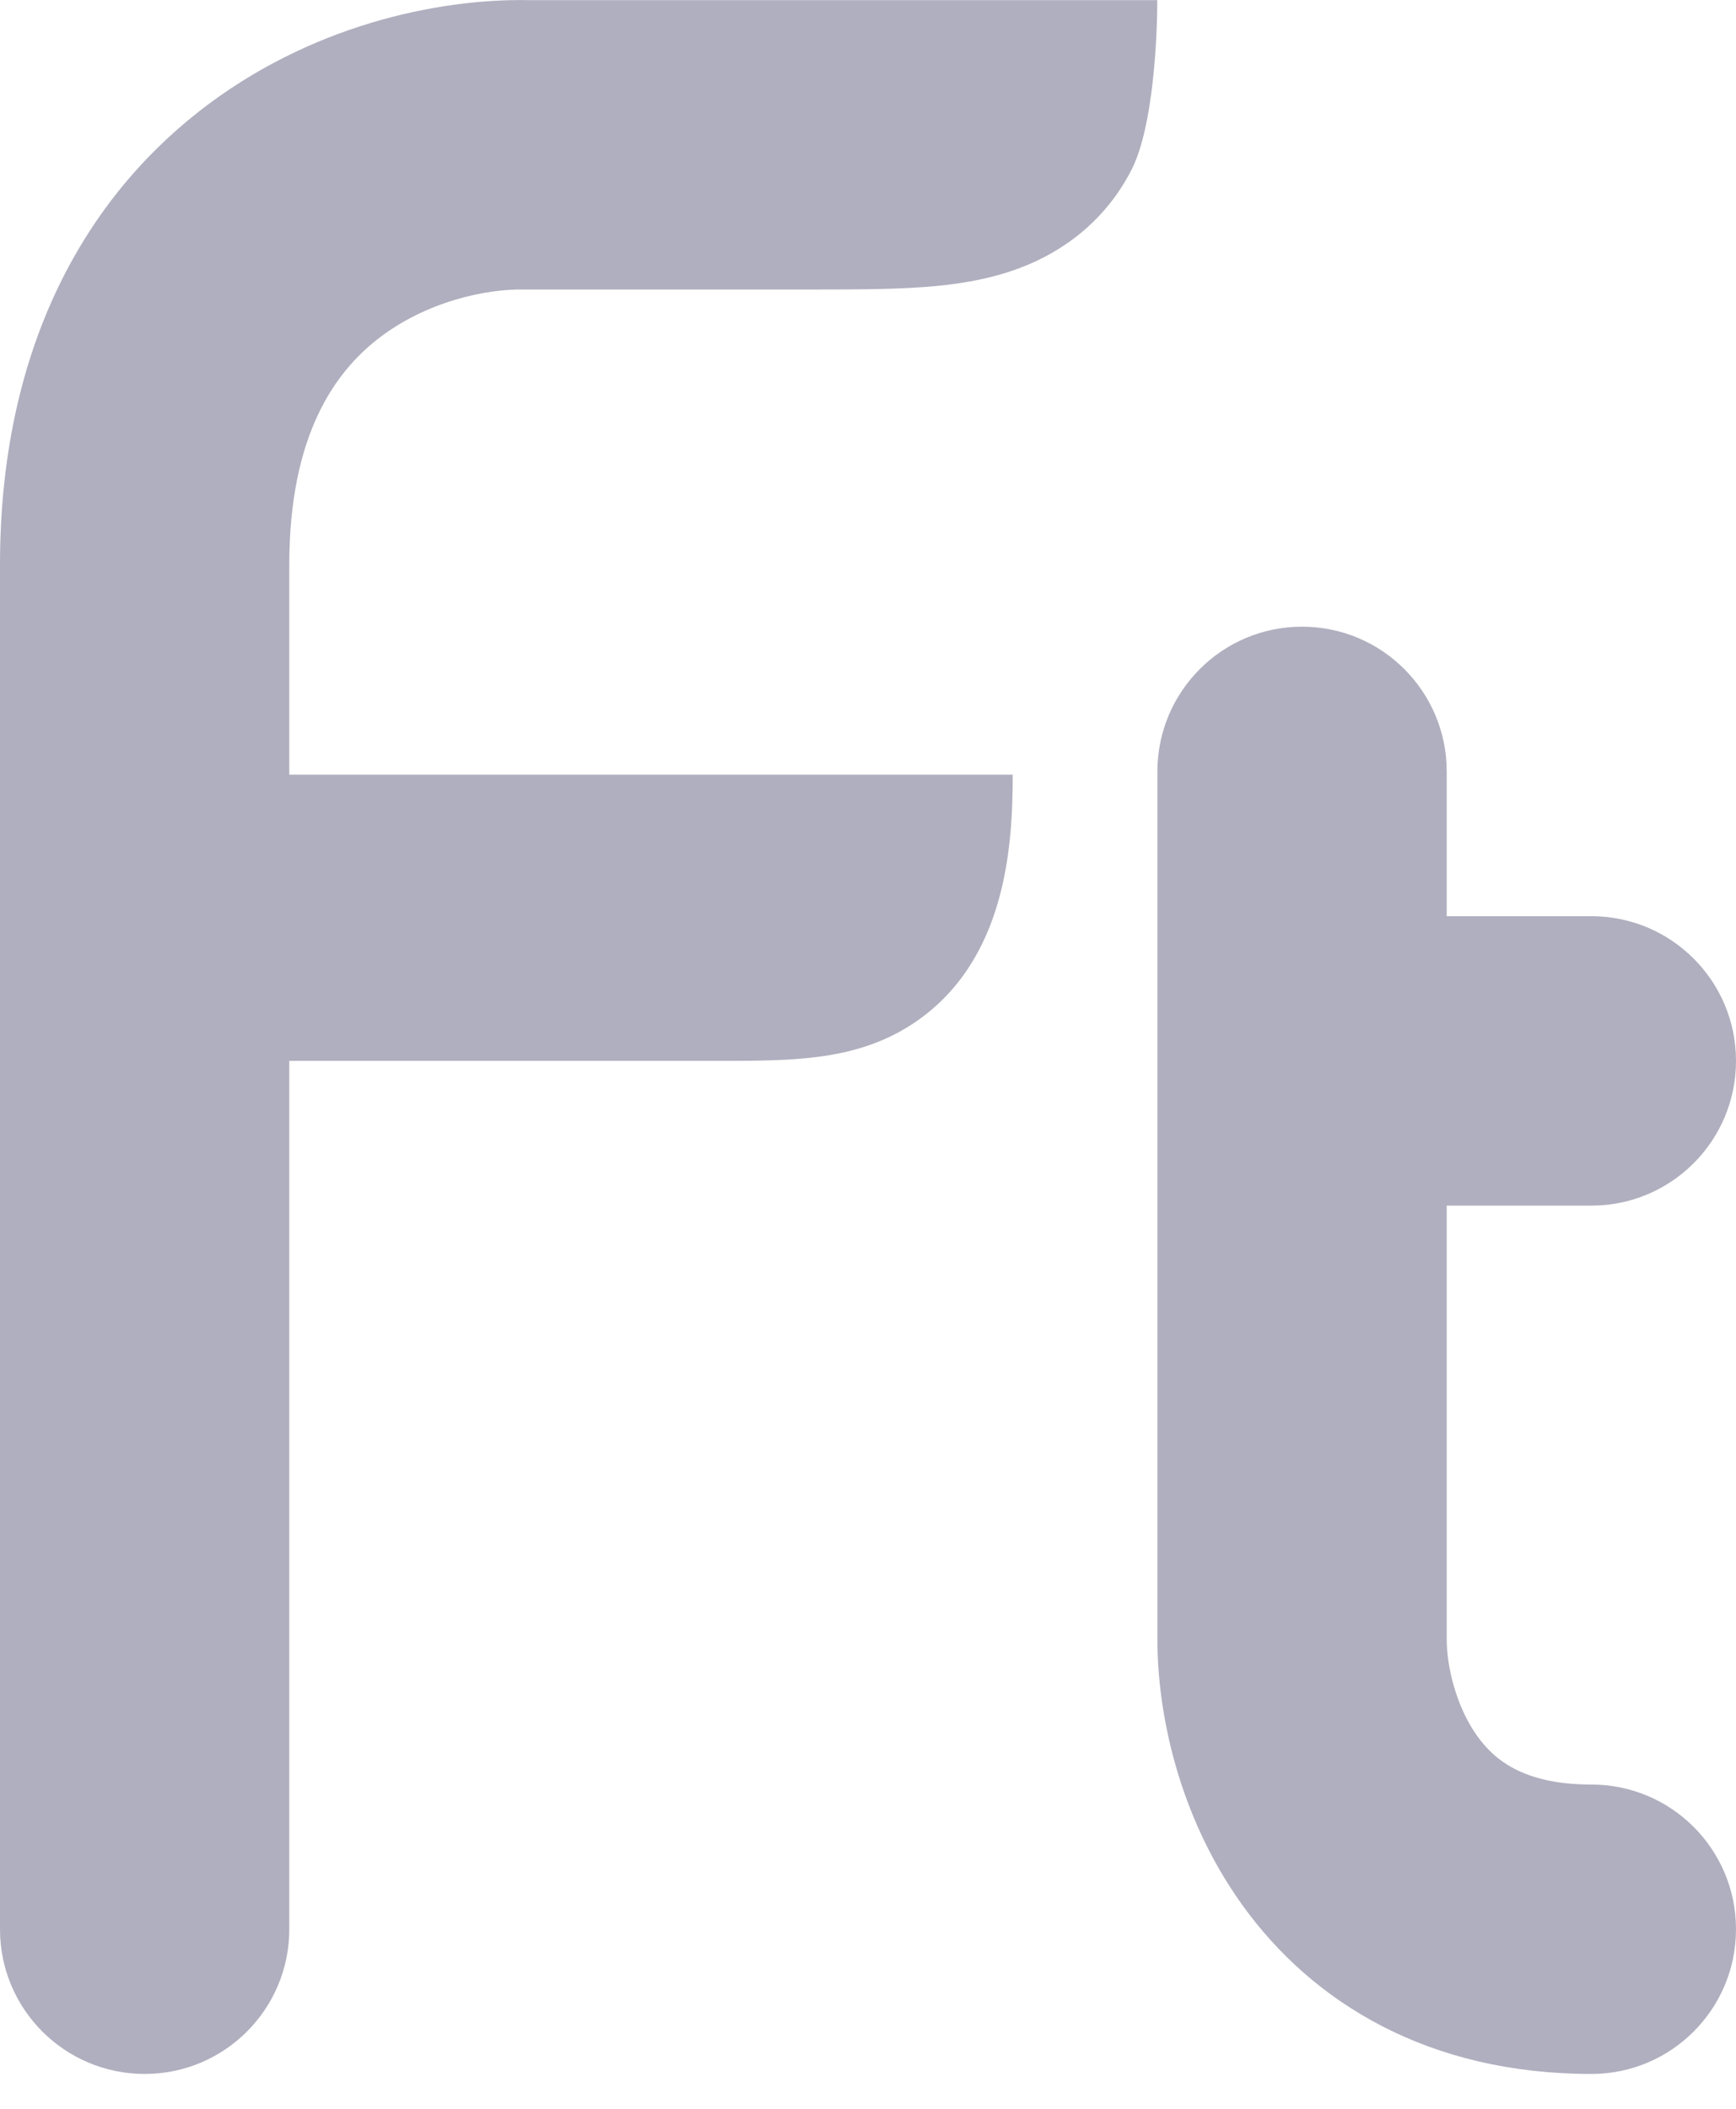 <svg width="14" height="17" viewBox="0 0 14 17" fill="none" xmlns="http://www.w3.org/2000/svg">
<path d="M9.333 0.001C9.333 0.265 9.306 1.017 9.124 1.371C8.913 1.781 8.574 2.029 8.223 2.161C7.92 2.275 7.604 2.306 7.357 2.32C7.105 2.334 6.809 2.334 6.504 2.334L4.227 2.334C3.928 2.327 3.435 2.428 3.044 2.735C2.706 3 2.333 3.501 2.333 4.553V6.245H8.167C8.167 6.812 8.118 7.747 7.369 8.248C7.063 8.453 6.737 8.507 6.506 8.53C6.279 8.553 6.017 8.552 5.77 8.552H2.333V15.552C2.333 16.197 1.811 16.719 1.167 16.719C0.522 16.719 0 16.197 0 15.552V4.553C0 2.844 0.656 1.642 1.604 0.899C2.493 0.202 3.535 -0.012 4.263 0.001H9.333Z" fill="#AFAFBF"/>
<path fill-rule="evenodd" clip-rule="evenodd" d="M10.5 5.052C11.145 5.052 11.667 5.575 11.667 6.219V7.386H12.834C13.478 7.386 14 7.908 14 8.552C14 9.197 13.478 9.719 12.834 9.719H11.667V13.219C11.667 13.421 11.737 13.75 11.914 13.996C12.047 14.181 12.28 14.386 12.834 14.386C13.478 14.386 14 14.908 14 15.552C14 16.197 13.478 16.719 12.834 16.719C11.52 16.719 10.586 16.146 10.02 15.359C9.497 14.632 9.334 13.795 9.334 13.219V8.552V6.219C9.334 5.575 9.856 5.052 10.5 5.052Z" fill="#AFAFBF"/>
</svg>
